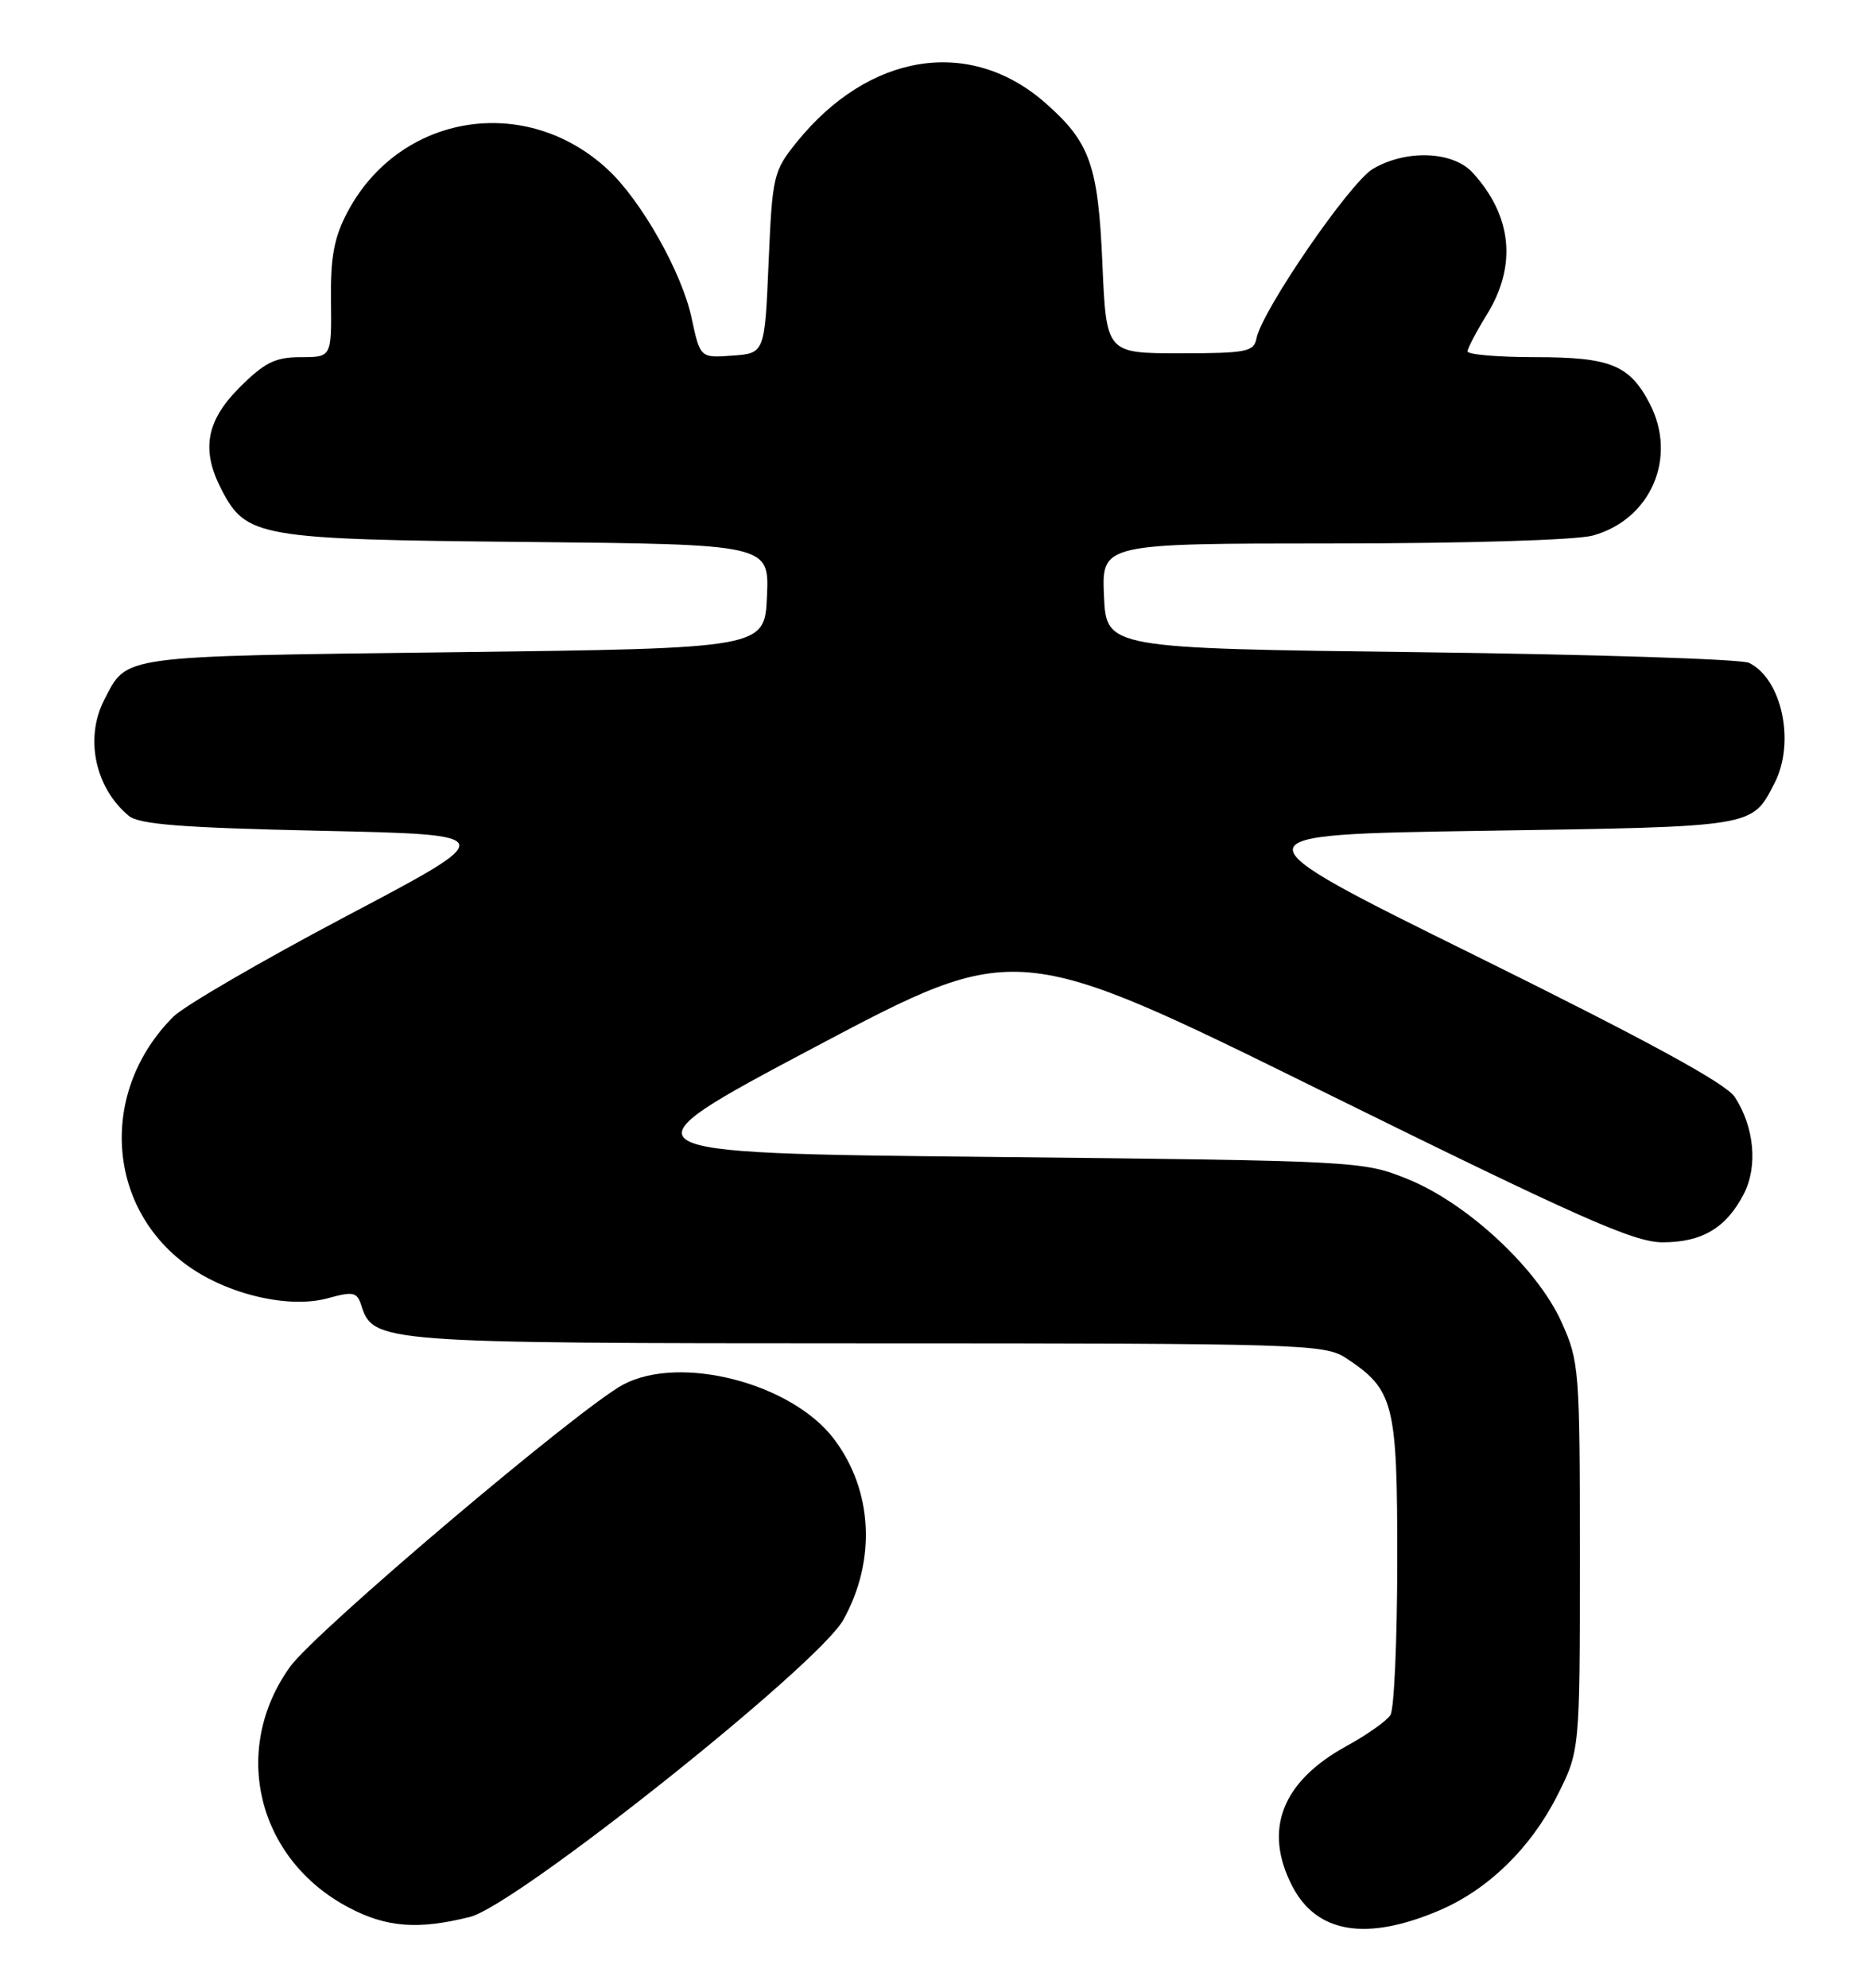 <?xml version="1.0" encoding="UTF-8" standalone="no"?>
<!DOCTYPE svg PUBLIC "-//W3C//DTD SVG 1.1//EN" "http://www.w3.org/Graphics/SVG/1.1/DTD/svg11.dtd" >
<svg xmlns="http://www.w3.org/2000/svg" xmlns:xlink="http://www.w3.org/1999/xlink" version="1.1" viewBox="0 0 241 256">
 <g >
 <path fill="currentColor"
d=" M 185.46 246.02 C 191.70 243.34 197.15 238.03 200.56 231.31 C 203.50 225.50 203.50 225.50 203.50 200.50 C 203.50 176.32 203.42 175.33 201.12 170.24 C 198.00 163.33 188.94 154.92 181.28 151.84 C 175.57 149.53 174.91 149.50 127.36 149.00 C 79.22 148.50 79.22 148.50 105.07 134.80 C 130.93 121.11 130.93 121.11 170.34 140.55 C 203.46 156.89 210.46 160.00 214.16 160.00 C 219.24 160.00 222.35 158.15 224.61 153.78 C 226.45 150.23 225.97 145.14 223.45 141.28 C 222.30 139.53 212.15 134.00 190.15 123.13 C 158.50 107.50 158.50 107.50 191.10 107.00 C 226.29 106.46 225.62 106.57 228.57 100.87 C 231.27 95.64 229.54 87.45 225.29 85.37 C 224.30 84.89 205.28 84.28 183.00 84.00 C 142.50 83.50 142.50 83.50 142.20 76.75 C 141.91 70.00 141.91 70.00 171.70 69.99 C 188.94 69.99 203.05 69.56 205.19 68.97 C 212.65 66.89 216.09 58.93 212.51 52.01 C 209.92 47.01 207.45 46.00 197.78 46.00 C 192.95 46.00 189.01 45.66 189.03 45.25 C 189.05 44.84 190.17 42.70 191.53 40.50 C 195.41 34.20 194.77 27.81 189.70 22.25 C 187.16 19.46 181.13 19.22 176.84 21.75 C 173.87 23.50 162.53 40.02 161.84 43.60 C 161.51 45.31 160.52 45.50 151.99 45.50 C 142.50 45.50 142.50 45.50 142.00 34.00 C 141.45 21.24 140.41 18.32 134.64 13.25 C 124.92 4.72 111.90 6.79 102.60 18.34 C 99.62 22.03 99.48 22.64 99.00 33.84 C 98.50 45.50 98.50 45.50 94.34 45.80 C 90.19 46.11 90.19 46.11 89.07 40.90 C 87.82 35.08 82.63 25.88 78.32 21.86 C 67.73 11.98 51.48 14.62 44.76 27.31 C 43.03 30.58 42.56 33.08 42.63 38.75 C 42.71 46.00 42.71 46.00 38.73 46.00 C 35.46 46.00 34.09 46.68 30.88 49.88 C 26.55 54.21 25.88 57.93 28.52 63.03 C 31.71 69.20 33.26 69.47 67.79 69.80 C 99.09 70.11 99.09 70.11 98.79 76.80 C 98.50 83.50 98.50 83.50 58.40 84.00 C 15.03 84.54 16.42 84.35 13.43 90.13 C 10.89 95.05 12.24 101.46 16.58 105.07 C 17.92 106.18 23.43 106.61 41.40 107.00 C 64.50 107.50 64.50 107.50 44.67 117.96 C 33.77 123.72 23.71 129.56 22.32 130.95 C 12.80 140.47 13.63 155.37 24.10 162.96 C 29.30 166.73 37.23 168.58 42.24 167.20 C 45.49 166.30 45.99 166.41 46.53 168.10 C 48.07 172.94 48.85 173.00 111.70 173.01 C 167.62 173.01 170.64 173.11 173.36 174.90 C 179.56 178.99 179.99 180.66 179.98 201.00 C 179.97 211.18 179.58 220.12 179.10 220.88 C 178.62 221.64 176.07 223.44 173.44 224.88 C 165.10 229.46 162.70 235.66 166.46 242.93 C 169.61 249.01 176.04 250.05 185.46 246.02 Z  M 60.55 246.88 C 66.51 245.38 105.41 214.43 108.63 208.62 C 112.90 200.94 112.43 191.95 107.42 185.33 C 101.98 178.14 87.65 174.43 80.30 178.31 C 74.70 181.27 40.62 210.12 37.36 214.67 C 29.69 225.37 33.12 239.45 44.91 245.67 C 49.78 248.25 53.88 248.56 60.55 246.88 Z "/>
</g>
</svg>